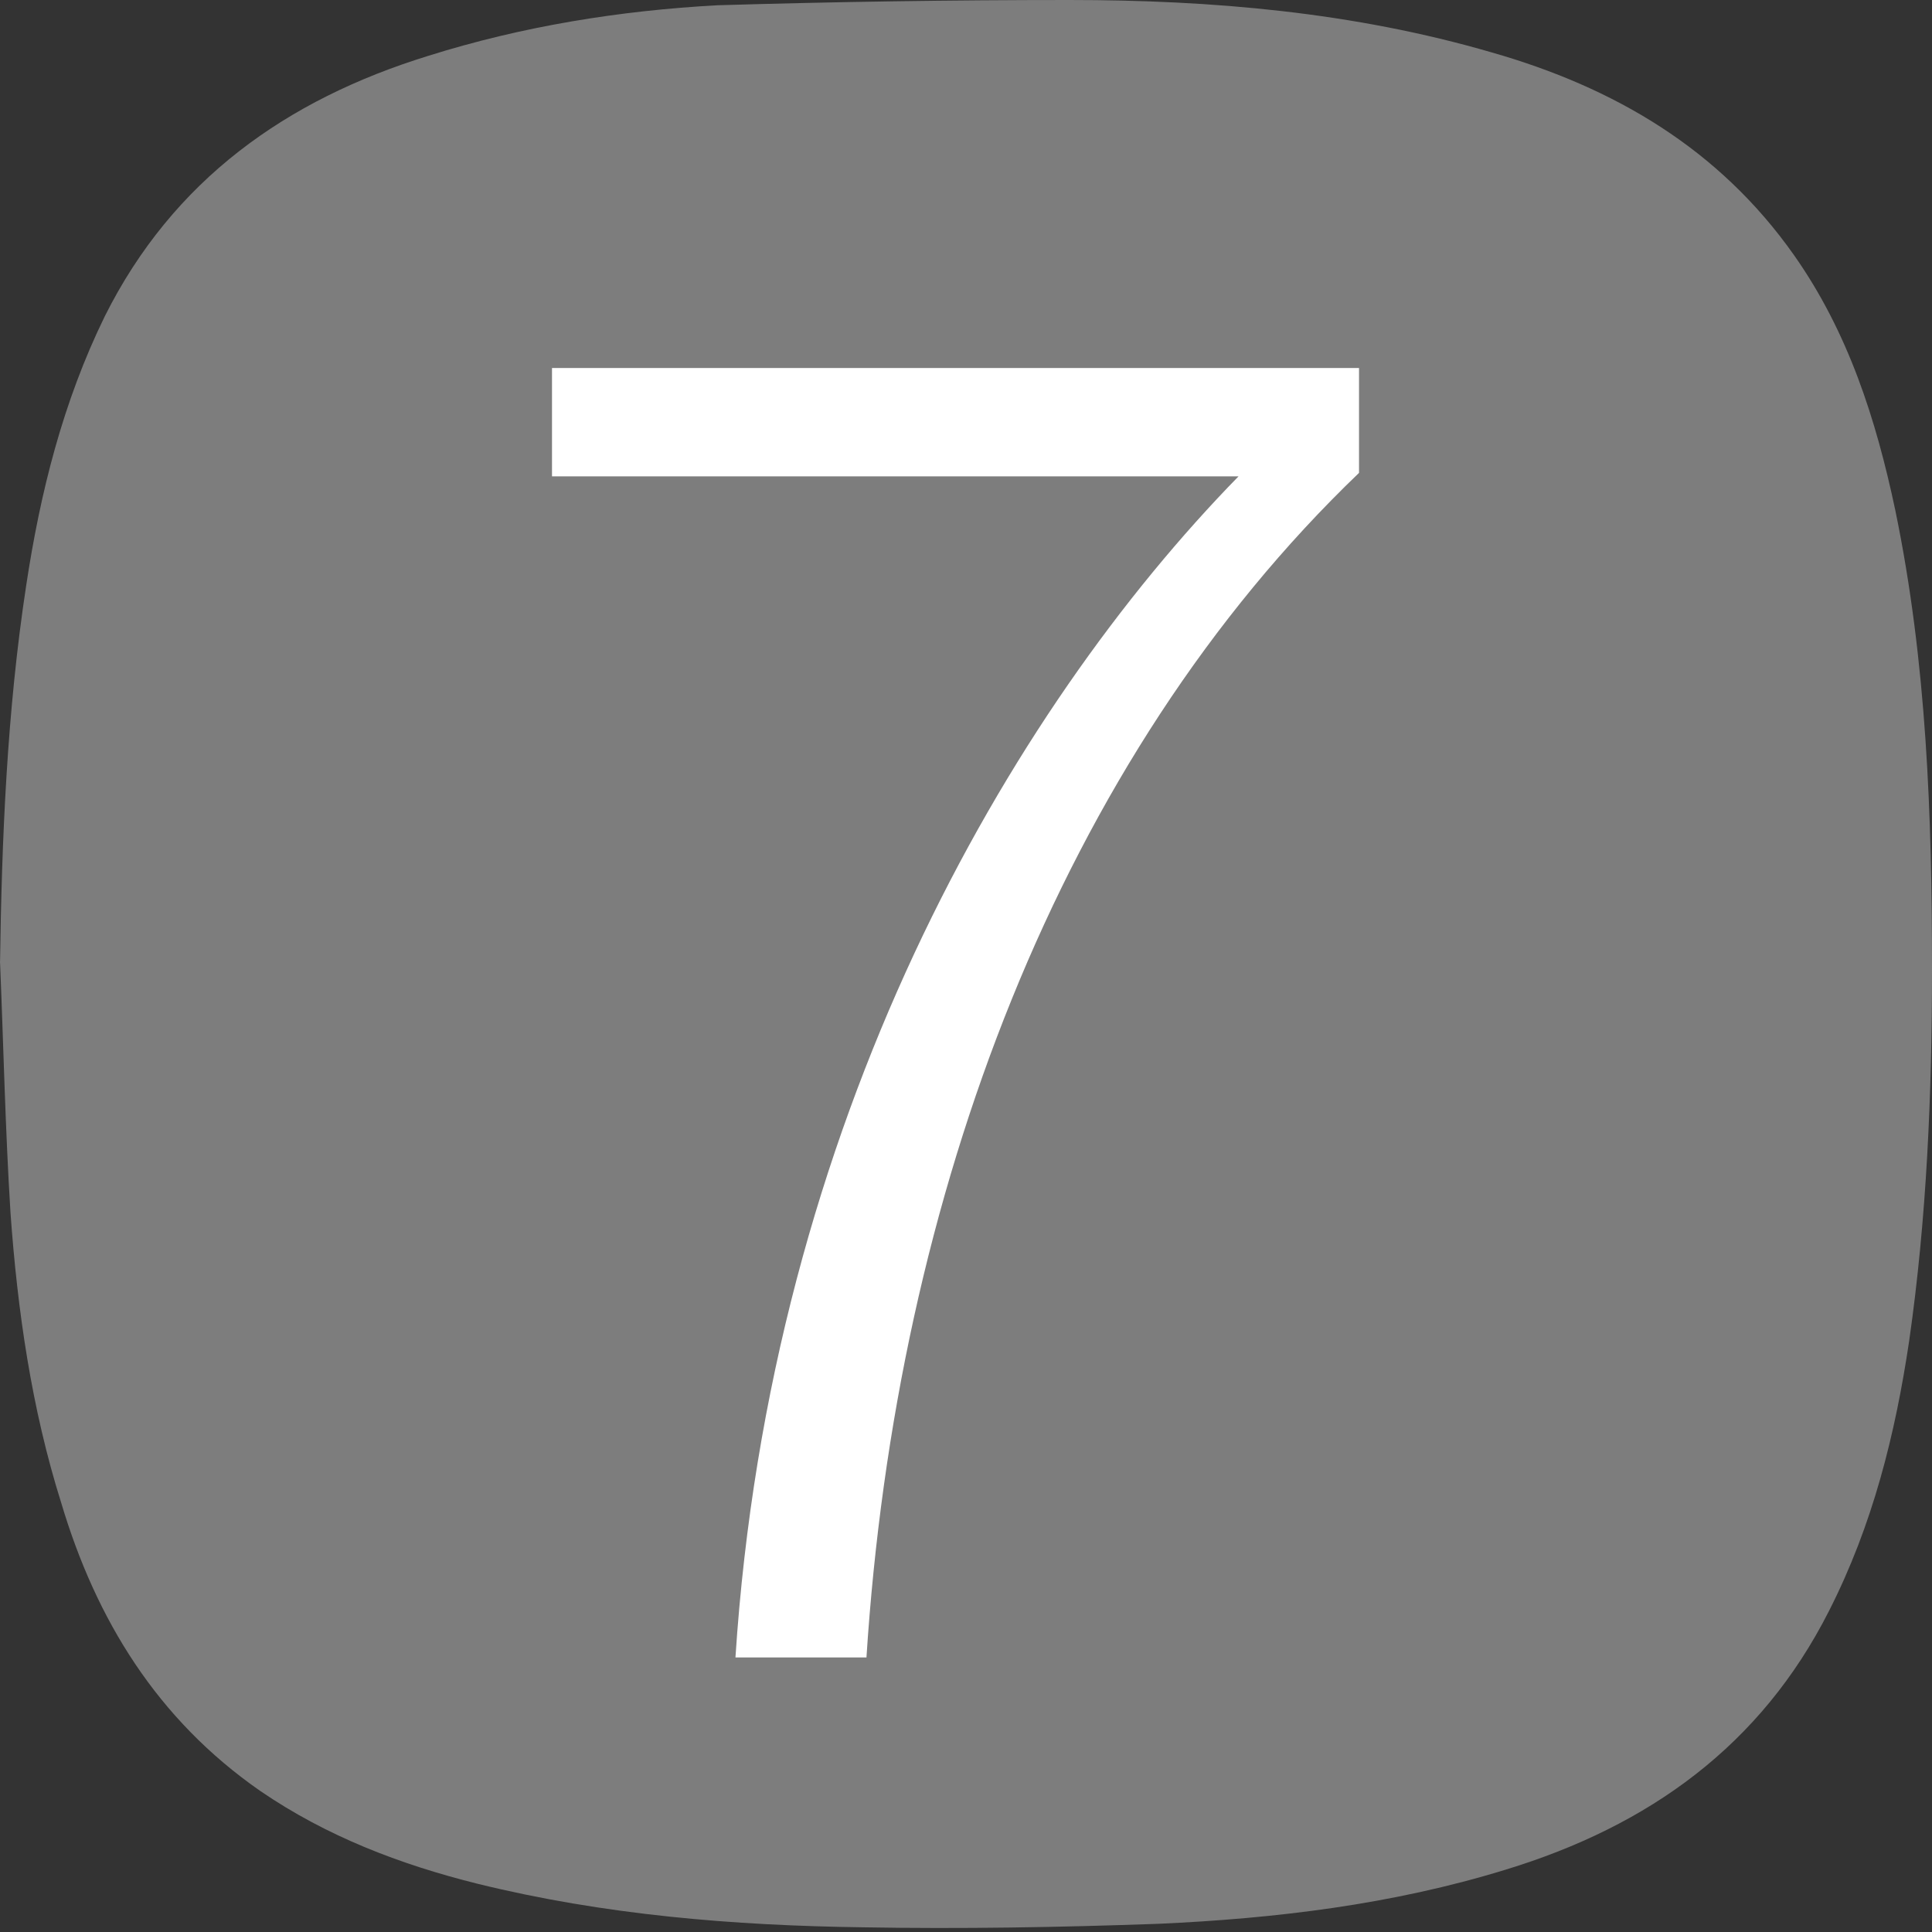 <svg width="21" height="21" viewBox="0 0 21 21" fill="none" xmlns="http://www.w3.org/2000/svg">
<rect x="0" y="0" width="21" height="21" fill="#333333" stroke="none"/>
<path d="M0 10.484C0.019 9.116 0.076 7.73 0.285 6.362C0.437 5.356 0.684 4.368 1.139 3.438C1.88 1.956 3.114 1.083 4.652 0.608C5.677 0.285 6.741 0.114 7.804 0.057C9.076 0.019 10.348 0 11.62 0C13.177 0 14.715 0.133 16.215 0.57C17.544 0.95 18.683 1.614 19.5 2.773C20.089 3.609 20.392 4.558 20.601 5.546C20.943 7.198 21 8.869 21 10.541C21 11.889 20.943 13.238 20.753 14.567C20.601 15.593 20.354 16.58 19.88 17.511C19.139 18.974 17.924 19.847 16.367 20.322C15.133 20.702 13.861 20.854 12.589 20.911C11.525 20.949 10.443 20.968 9.38 20.949C7.975 20.93 6.57 20.816 5.184 20.474C4.348 20.265 3.551 19.961 2.829 19.467C1.709 18.689 1.044 17.606 0.665 16.334C0.342 15.308 0.19 14.244 0.114 13.181C0.057 12.269 0.038 11.357 0 10.446" fill="#7D7D7D"/>
<path d="M14.772 5.14C11.525 8.254 9.741 12.983 9.418 18.016H7.994C8.373 12.186 10.975 7.723 13.462 5.178H6V4H14.772V5.159V5.14Z" fill="white"/>
</svg>
